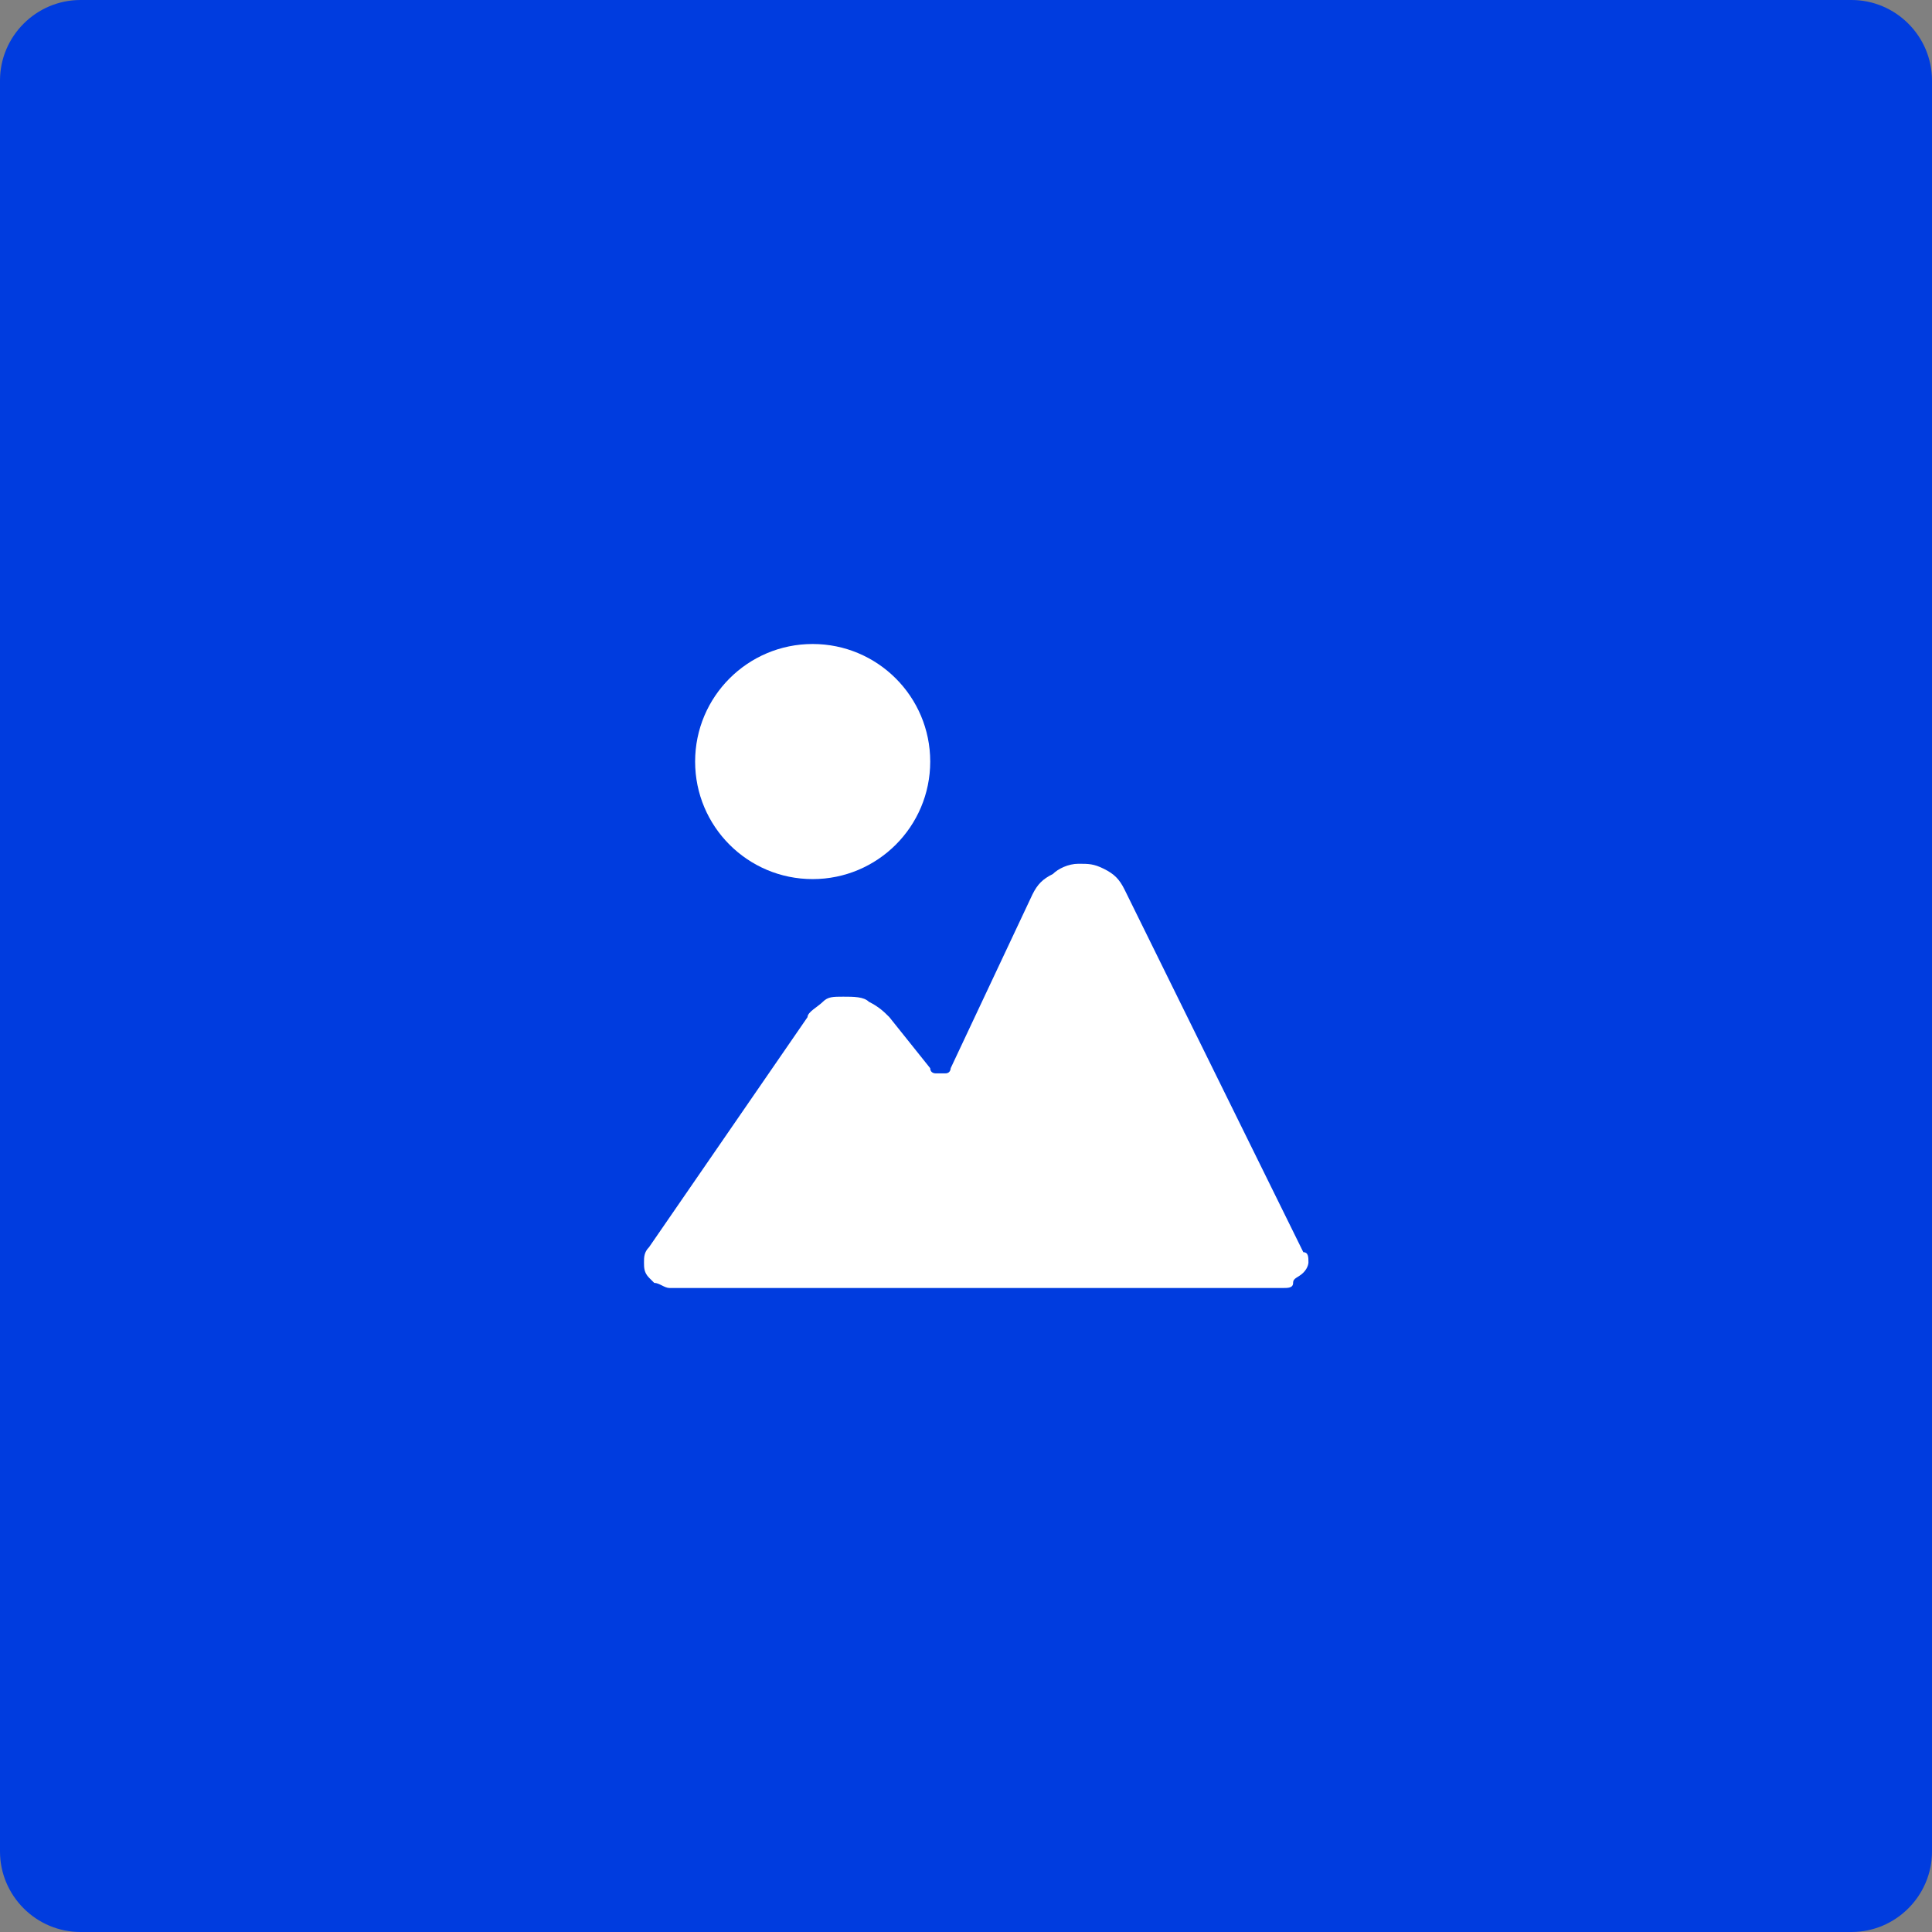 <svg width="48" height="48" viewBox="0 0 48 48" fill="none" xmlns="http://www.w3.org/2000/svg">
<rect x="0" y="0" width="48" height="48" fill="#808080" stroke="none"/>
<path d="M46 0H2C0.9 0 0 0.9 0 2V46C0 47.1 0.9 48 2 48H46C47.1 48 48 47.1 48 46V2C48 0.9 47.1 0 46 0Z" fill="#003CDF"/>
<path d="M20.19 21.841C21.803 21.841 23.111 20.534 23.111 18.921C23.111 17.308 21.803 16 20.19 16C18.577 16 17.27 17.308 17.27 18.921C17.27 20.534 18.577 21.841 20.19 21.841Z" fill="white"/>
<path d="M16.254 31.873C16.381 31.873 16.508 32 16.635 32H31.873C32 32 32.127 32 32.127 31.873C32.127 31.746 32.254 31.746 32.381 31.619C32.508 31.492 32.508 31.365 32.508 31.365C32.508 31.238 32.508 31.111 32.381 31.111L27.936 22.095C27.809 21.841 27.682 21.714 27.428 21.587C27.174 21.46 27.047 21.46 26.793 21.46C26.539 21.46 26.285 21.587 26.159 21.714C25.904 21.841 25.777 21.968 25.651 22.222L23.619 26.54C23.619 26.54 23.619 26.667 23.492 26.667H23.365H23.238C23.238 26.667 23.111 26.667 23.111 26.54L22.095 25.27C21.968 25.143 21.841 25.016 21.587 24.889C21.46 24.762 21.206 24.762 20.952 24.762C20.698 24.762 20.571 24.762 20.444 24.889C20.317 25.016 20.063 25.143 20.063 25.27L16.127 30.984C16 31.111 16 31.238 16 31.365C16 31.492 16 31.619 16.127 31.746C16.127 31.746 16.254 31.873 16.254 31.873Z" fill="white"/>
</svg>
